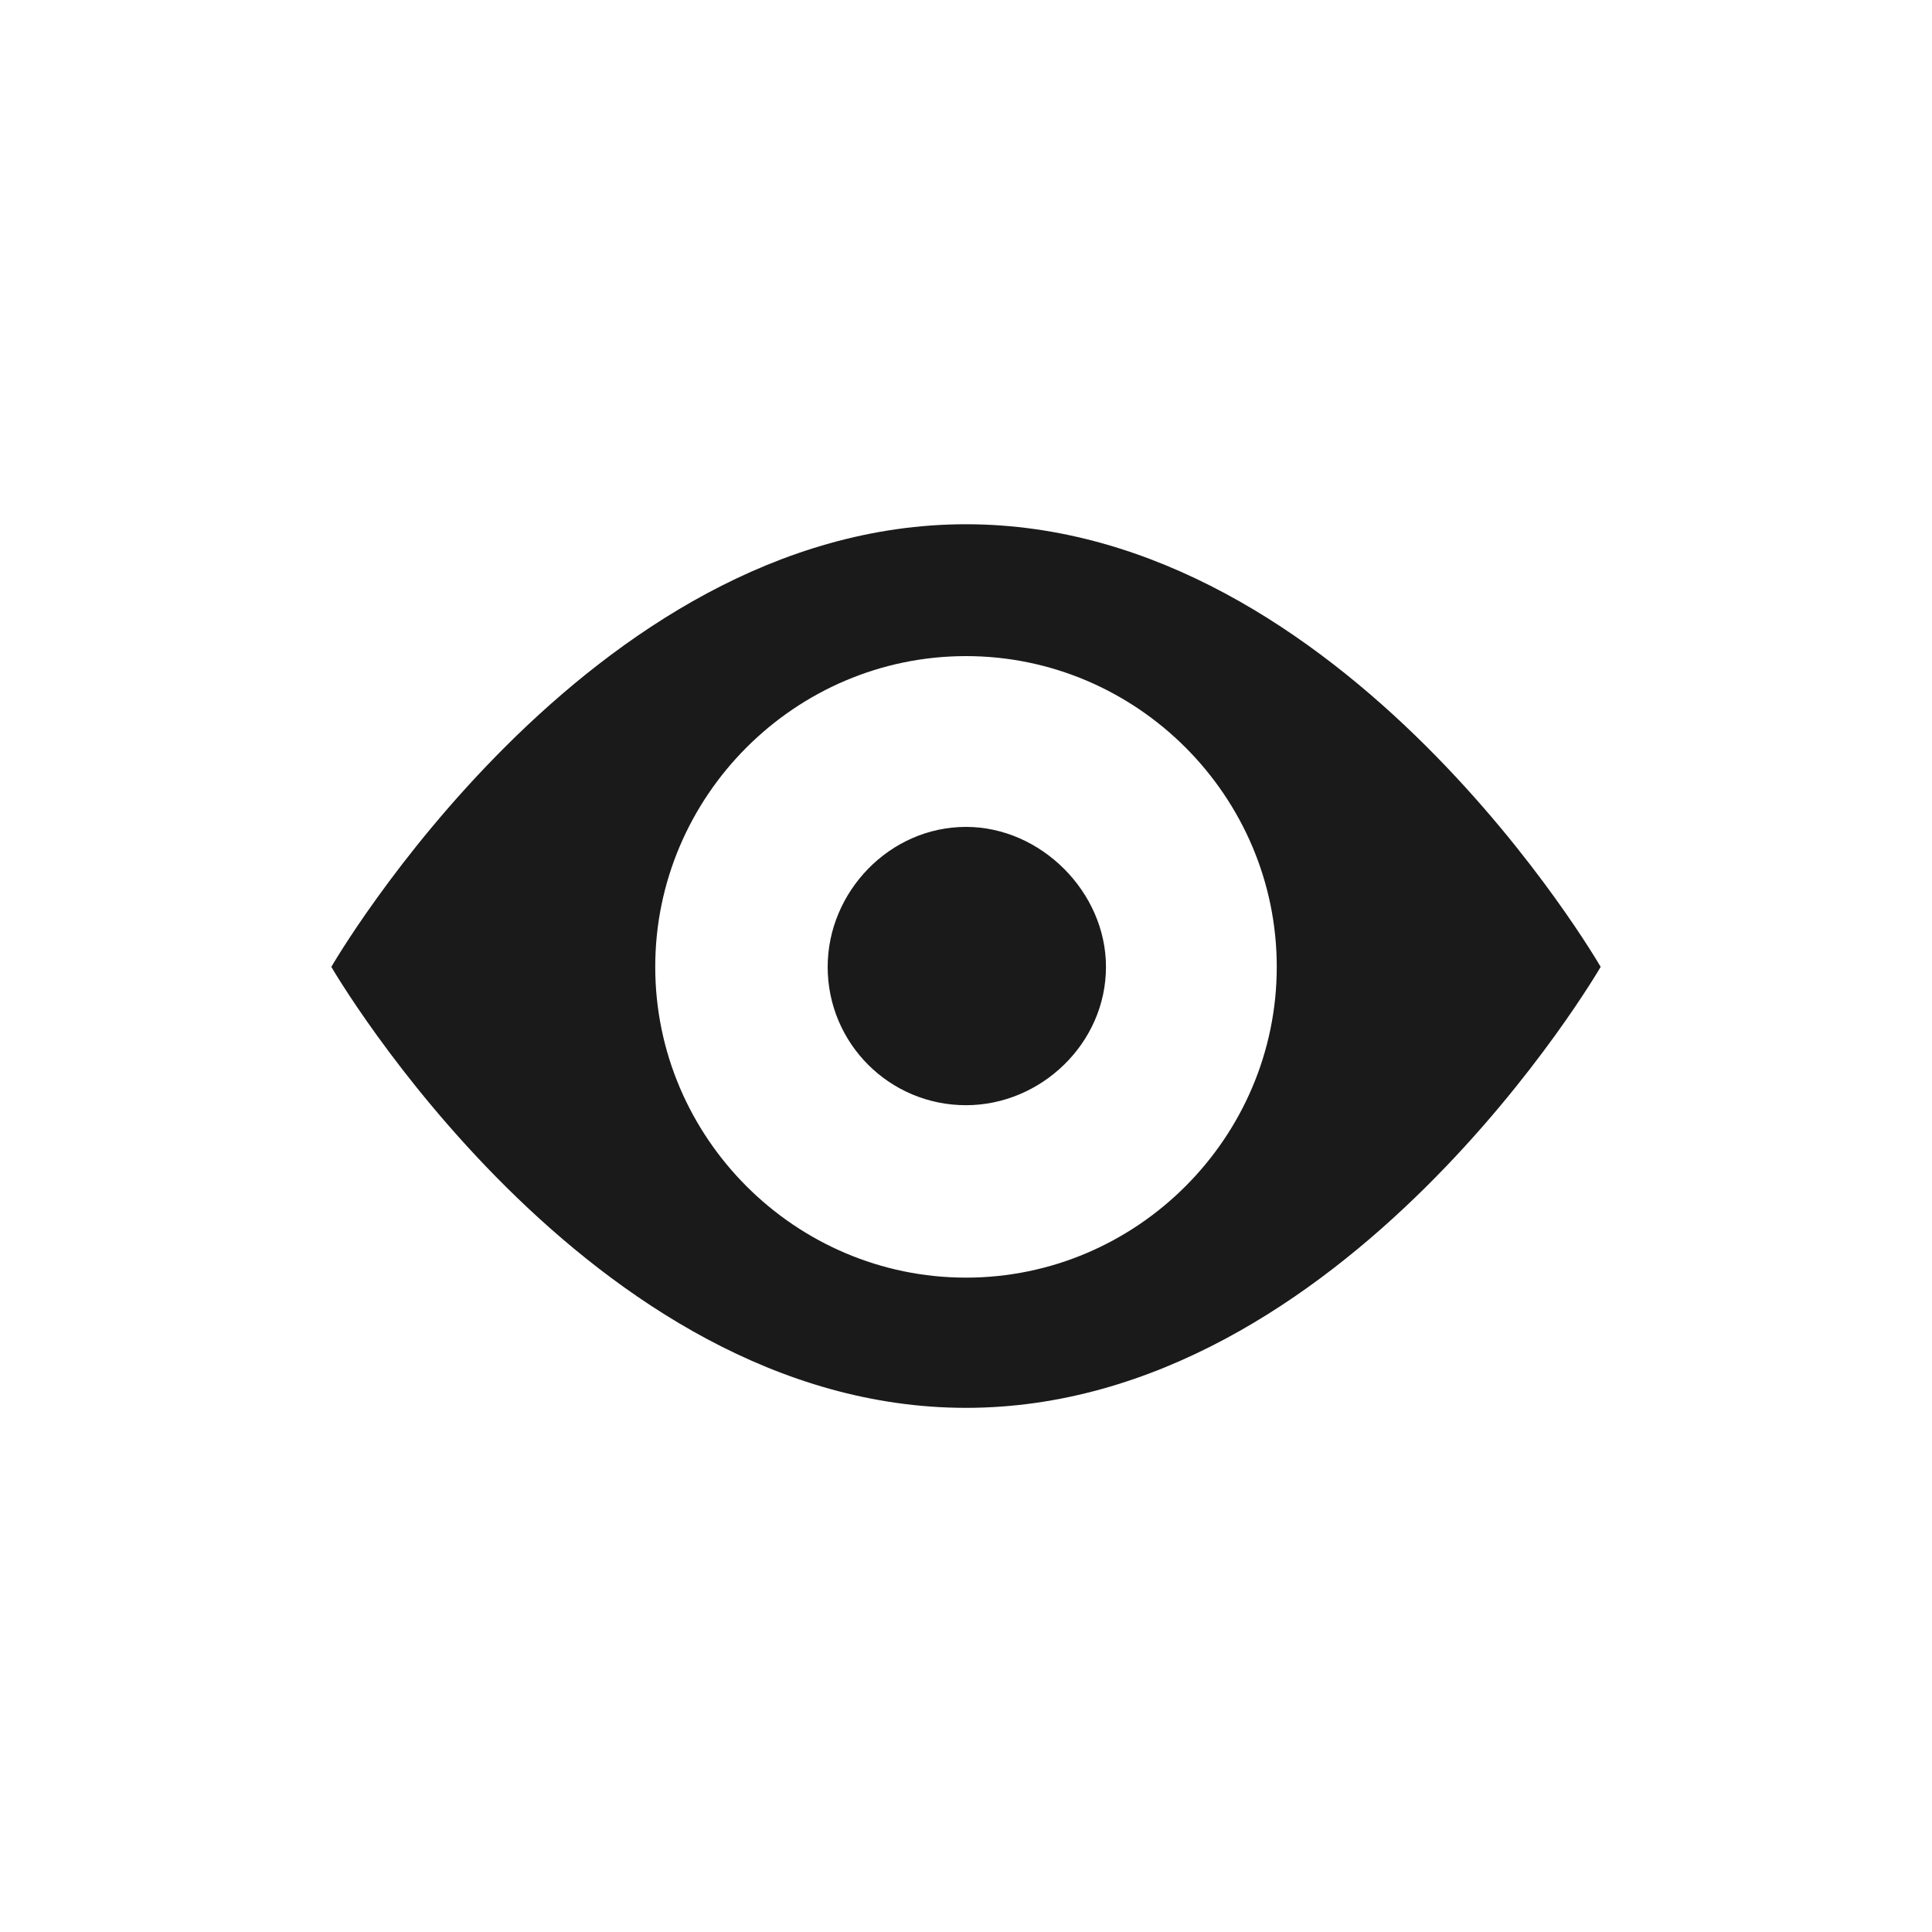 <?xml version="1.0" encoding="UTF-8" standalone="no"?>
<svg
   xmlns:dc="http://purl.org/dc/elements/1.1/"
   xmlns:cc="http://creativecommons.org/ns#"
   xmlns:rdf="http://www.w3.org/1999/02/22-rdf-syntax-ns#"
   xmlns:svg="http://www.w3.org/2000/svg"
   xmlns="http://www.w3.org/2000/svg"
   xmlns:sodipodi="http://sodipodi.sourceforge.net/DTD/sodipodi-0.dtd"
   xmlns:inkscape="http://www.inkscape.org/namespaces/inkscape"
   height="20"
   width="20"
   id="svg2"
   version="1.1"
   inkscape:version="0.91 r13725"
   sodipodi:docname="layer_visiblity_button.svg"
   inkscape:export-filename="C:\projects\AbcMap2\icons\layers\layer_visibility_button.png"
   inkscape:export-xdpi="90"
   inkscape:export-ydpi="90">
  <defs
     id="defs8" />
  <sodipodi:namedview
     pagecolor="#ffffff"
     bordercolor="#666666"
     borderopacity="1"
     objecttolerance="10"
     gridtolerance="10"
     guidetolerance="10"
     inkscape:pageopacity="0"
     inkscape:pageshadow="2"
     inkscape:window-width="1366"
     inkscape:window-height="705"
     id="namedview6"
     showgrid="false"
     inkscape:zoom="10.680141"
     inkscape:cx="-6.6558961"
     inkscape:cy="11.720284"
     inkscape:window-x="-8"
     inkscape:window-y="-8"
     inkscape:window-maximized="1"
     inkscape:current-layer="svg2" />
  <path
     inkscape:connector-curvature="0"
     style="fill:#1a1a1a"
     d="m 10,5.427 c 3.925,0 6.57,4.582 6.57,4.582 0,0 -2.645,4.565 -6.57,4.565 -3.925,0 -6.57,-4.565 -6.57,-4.565 0,0 2.645,-4.582 6.57,-4.582 z m 0,7.799 c 1.769,0 3.217,-1.449 3.217,-3.217 0,-1.769 -1.449,-3.217 -3.217,-3.217 -1.769,0 -3.217,1.449 -3.217,3.217 0,1.769 1.449,3.217 3.217,3.217 z m 1.449,-3.217 c 0,0.792 -0.674,1.432 -1.449,1.432 -0.792,0 -1.432,-0.64 -1.432,-1.432 0,-0.775 0.64,-1.449 1.432,-1.449 0.775,0 1.449,0.674 1.449,1.449 z"
     id="path4-8" />
</svg>
